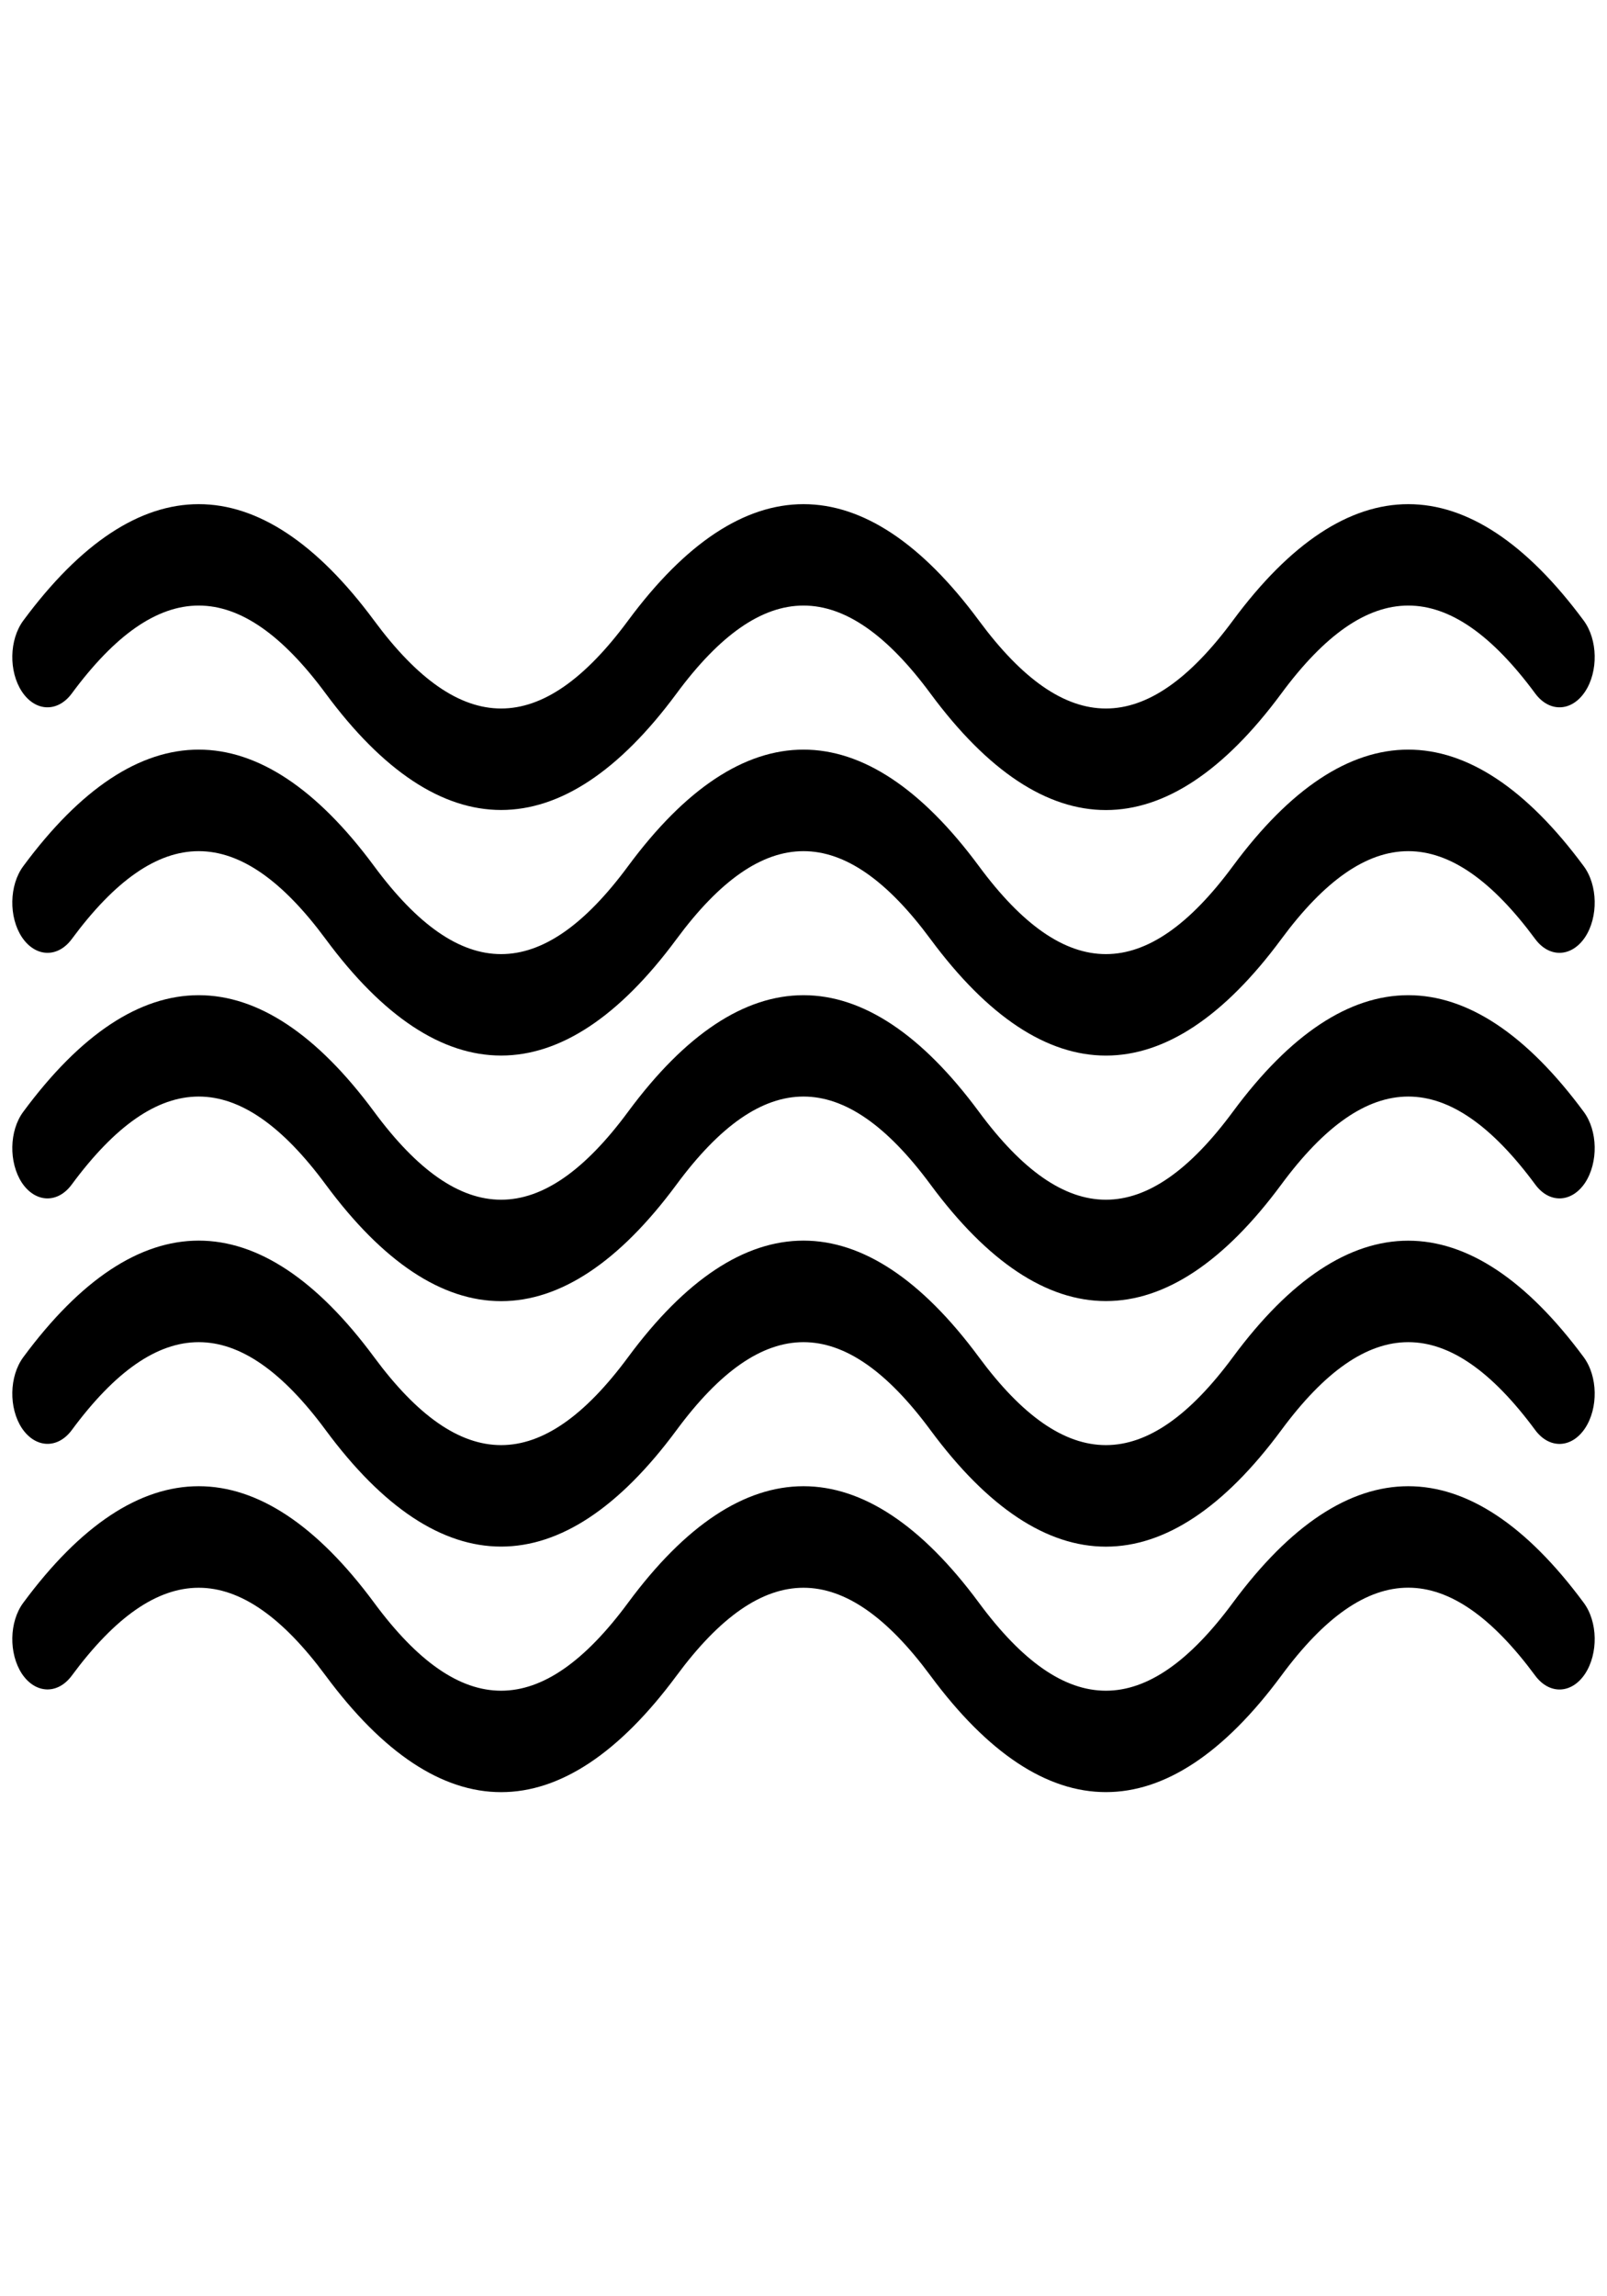 <?xml version="1.0" encoding="UTF-8"?>
<svg xmlns="http://www.w3.org/2000/svg" xmlns:xlink="http://www.w3.org/1999/xlink" width="35px" height="50px" viewBox="0 0 35 50" version="1.1">
<g id="surface1">
<path style=" stroke:none;fill-rule:nonzero;fill:rgb(0%,0%,0%);fill-opacity:1;" d="M 10.914 22.984 C 9.629 22.984 8.344 22.141 7.094 20.449 C 5.207 17.895 3.449 17.895 1.562 20.449 C 1.254 20.863 0.77 20.844 0.477 20.406 C 0.188 19.969 0.199 19.273 0.508 18.859 C 3.008 15.477 5.648 15.477 8.148 18.859 C 10.035 21.414 11.793 21.414 13.68 18.859 C 16.18 15.477 18.82 15.477 21.32 18.859 C 23.207 21.414 24.965 21.414 26.852 18.859 C 29.352 15.477 31.992 15.477 34.492 18.859 C 34.801 19.273 34.812 19.969 34.523 20.406 C 34.23 20.844 33.746 20.863 33.438 20.449 C 31.551 17.895 29.793 17.895 27.906 20.449 C 25.406 23.832 22.766 23.828 20.266 20.449 C 18.379 17.895 16.621 17.895 14.734 20.449 C 13.484 22.141 12.199 22.984 10.914 22.984 Z M 10.914 22.984 "/>
<path style=" stroke:none;fill-rule:nonzero;fill:rgb(0%,0%,0%);fill-opacity:1;" d="M 10.914 17.637 C 9.629 17.637 8.344 16.793 7.094 15.102 C 5.207 12.547 3.449 12.547 1.562 15.102 C 1.254 15.516 0.77 15.5 0.477 15.059 C 0.188 14.621 0.199 13.93 0.508 13.512 C 3.008 10.133 5.648 10.133 8.148 13.512 C 10.035 16.066 11.793 16.066 13.68 13.512 C 16.18 10.133 18.82 10.133 21.32 13.512 C 23.207 16.066 24.965 16.066 26.852 13.512 C 29.352 10.133 31.992 10.133 34.492 13.512 C 34.801 13.93 34.812 14.621 34.523 15.059 C 34.23 15.5 33.746 15.516 33.438 15.102 C 31.551 12.547 29.793 12.547 27.906 15.102 C 25.406 18.484 22.766 18.484 20.266 15.102 C 18.379 12.547 16.621 12.547 14.734 15.102 C 13.484 16.793 12.199 17.637 10.914 17.637 Z M 10.914 17.637 "/>
<path style=" stroke:none;fill-rule:nonzero;fill:rgb(0%,0%,0%);fill-opacity:1;" d="M 10.914 28.332 C 9.629 28.332 8.344 27.484 7.094 25.793 C 5.207 23.238 3.449 23.238 1.562 25.793 C 1.254 26.211 0.77 26.191 0.477 25.754 C 0.188 25.312 0.199 24.621 0.508 24.207 C 3.008 20.824 5.648 20.824 8.148 24.207 C 10.035 26.762 11.793 26.762 13.68 24.207 C 16.18 20.824 18.82 20.824 21.32 24.207 C 23.207 26.762 24.965 26.762 26.852 24.207 C 29.352 20.824 31.992 20.824 34.492 24.207 C 34.801 24.621 34.812 25.312 34.523 25.754 C 34.23 26.191 33.746 26.211 33.438 25.793 C 31.551 23.238 29.793 23.238 27.906 25.793 C 25.406 29.176 22.766 29.176 20.266 25.793 C 18.379 23.238 16.621 23.238 14.734 25.793 C 13.484 27.484 12.199 28.332 10.914 28.332 Z M 10.914 28.332 "/>
<path style=" stroke:none;fill-rule:nonzero;fill:rgb(0%,0%,0%);fill-opacity:1;" d="M 10.914 33.676 C 9.629 33.676 8.344 32.832 7.094 31.141 C 5.207 28.586 3.449 28.586 1.562 31.141 C 1.254 31.555 0.77 31.535 0.477 31.098 C 0.188 30.66 0.199 29.969 0.508 29.551 C 3.008 26.168 5.648 26.168 8.148 29.551 C 10.035 32.105 11.793 32.105 13.68 29.551 C 16.18 26.168 18.82 26.168 21.32 29.551 C 23.207 32.105 24.965 32.105 26.852 29.551 C 29.352 26.168 31.992 26.172 34.492 29.551 C 34.801 29.969 34.812 30.66 34.523 31.098 C 34.23 31.539 33.746 31.555 33.438 31.141 C 31.551 28.586 29.793 28.586 27.906 31.141 C 25.406 34.523 22.766 34.523 20.266 31.141 C 18.379 28.586 16.621 28.586 14.734 31.141 C 13.484 32.832 12.199 33.676 10.914 33.676 Z M 10.914 33.676 "/>
<path style=" stroke:none;fill-rule:nonzero;fill:rgb(0%,0%,0%);fill-opacity:1;" d="M 10.914 39.023 C 9.629 39.023 8.344 38.176 7.094 36.488 C 5.207 33.934 3.449 33.934 1.562 36.488 C 1.254 36.902 0.77 36.883 0.477 36.445 C 0.188 36.004 0.199 35.312 0.508 34.898 C 3.008 31.516 5.648 31.516 8.148 34.898 C 10.035 37.453 11.793 37.453 13.68 34.898 C 16.18 31.516 18.82 31.516 21.32 34.898 C 23.207 37.453 24.965 37.453 26.852 34.898 C 29.352 31.516 31.992 31.516 34.492 34.898 C 34.801 35.312 34.812 36.004 34.523 36.445 C 34.23 36.887 33.746 36.902 33.438 36.488 C 31.551 33.934 29.793 33.93 27.906 36.488 C 25.406 39.867 22.766 39.867 20.266 36.488 C 18.379 33.934 16.621 33.934 14.734 36.488 C 13.484 38.176 12.199 39.023 10.914 39.023 Z M 10.914 39.023 "/>
</g>
</svg>
